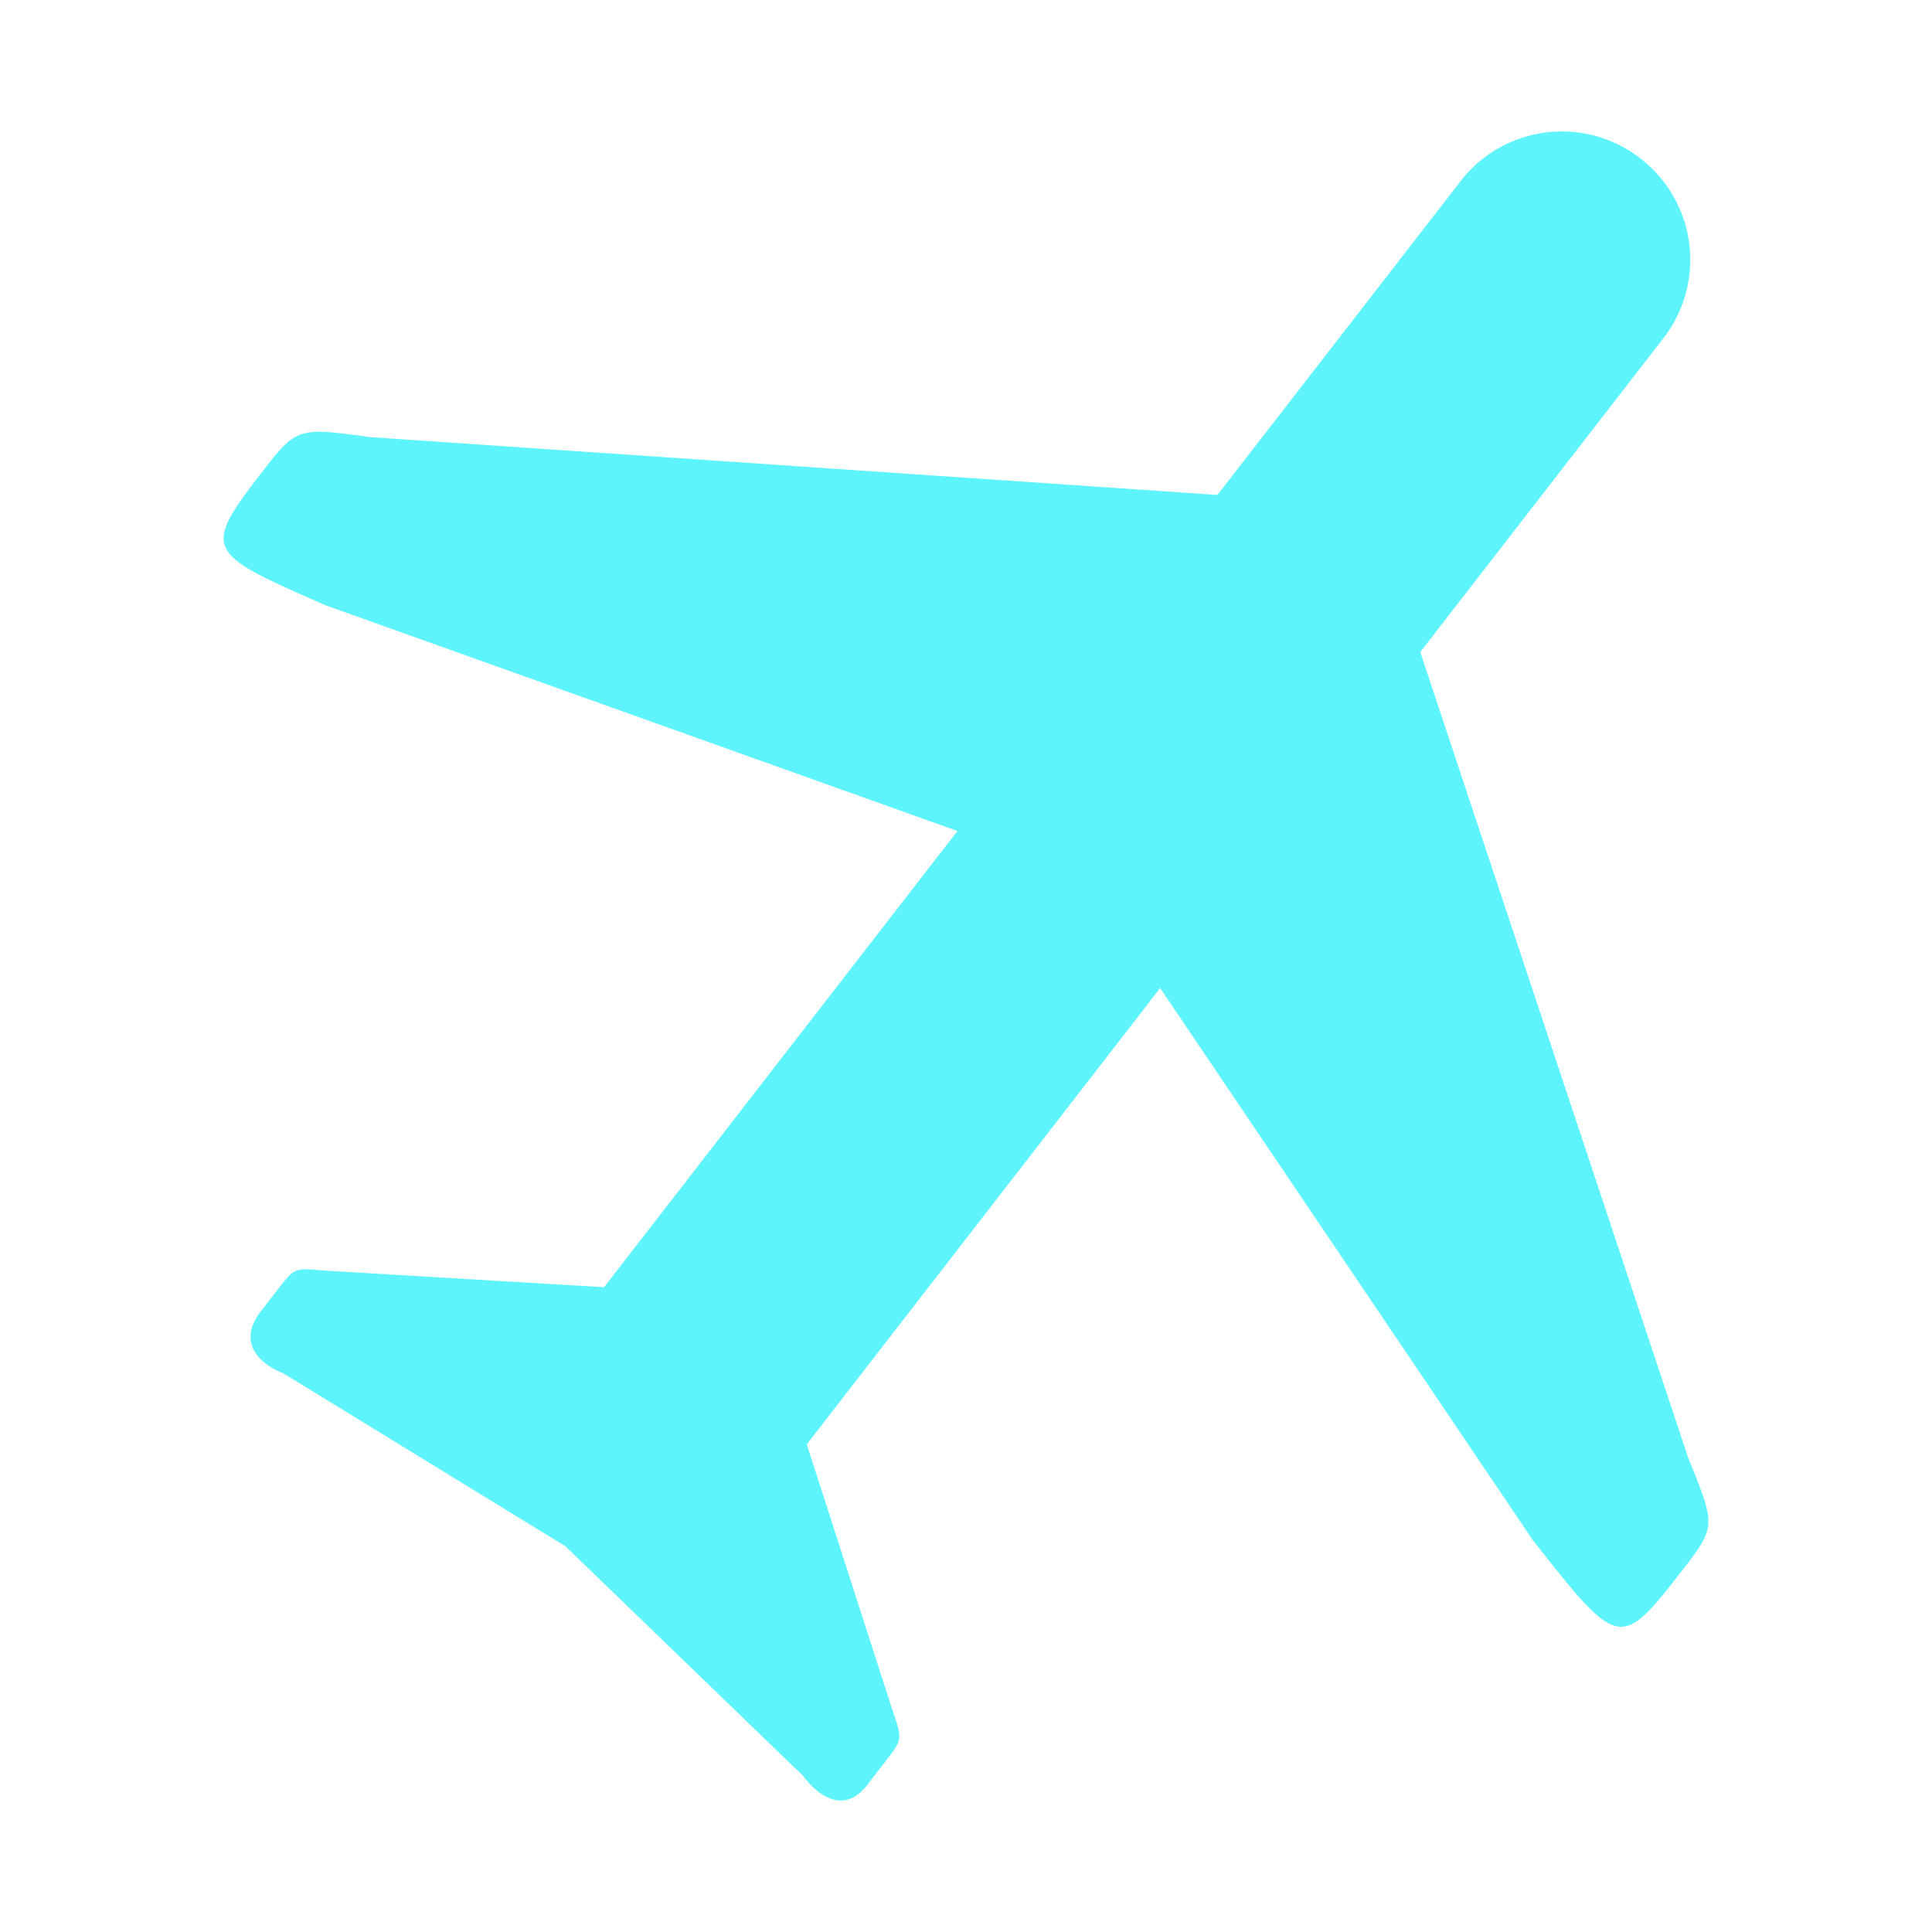 <?xml version="1.0" encoding="UTF-8" standalone="no"?>
<svg
   xmlns:dc="http://purl.org/dc/elements/1.1/"
   xmlns:cc="http://creativecommons.org/ns#"
   xmlns:rdf="http://www.w3.org/1999/02/22-rdf-syntax-ns#"
   xmlns:svg="http://www.w3.org/2000/svg"
   xmlns="http://www.w3.org/2000/svg"
   xmlns:sodipodi="http://sodipodi.sourceforge.net/DTD/sodipodi-0.dtd"
   xmlns:inkscape="http://www.inkscape.org/namespaces/inkscape"
   version="1"
   viewBox="0 0 24 24"
   id="svg4"
   sodipodi:docname="airplane-mode-symbolic.svg"
   inkscape:version="0.92.4 (5da689c313, 2019-01-14)">
  <defs
     id="defs8" />
  <sodipodi:namedview
     pagecolor="#ffffff"
     bordercolor="#5DF4FE"
     borderopacity="1"
     objecttolerance="10"
     gridtolerance="10"
     guidetolerance="10"
     inkscape:pageopacity="0"
     inkscape:pageshadow="2"
     inkscape:window-width="862"
     inkscape:window-height="480"
     id="namedview6"
     showgrid="false"
     inkscape:zoom="9.8333333"
     inkscape:cx="1.0677966"
     inkscape:cy="12"
     inkscape:window-x="0"
     inkscape:window-y="25"
     inkscape:window-maximized="0"
     inkscape:current-layer="svg4" />
  <path
     d="m 3.27,5.845 c -0.774,1 -0.72,1.017 0.779,1.676 l 7.845,2.802 -4.39,5.667 -3.433,-0.204 c -0.4,-0.028 -0.396,-0.06 -0.611,0.22 l -0.214,0.275 c -0.418,0.539 0.277,0.781 0.277,0.781 l 3.501,2.146 2.954,2.854 c 0,0 0.414,0.603 0.794,0.112 l 0.244,-0.315 c 0.206,-0.266 0.188,-0.266 0.06,-0.647 l -1.054,-3.27 4.39,-5.668 4.633,6.863 c 1.064,1.35 1.08,1.368 1.856,0.366 0.422,-0.544 0.409,-0.556 0.071,-1.392 L 17.643,8.1 20.662,4.203 A 1.59,1.59 0 0 0 20.378,1.968 1.59,1.59 0 0 0 18.143,2.252 L 15.124,6.148 4.6,5.43 C 3.765,5.319 3.696,5.3 3.33,5.768 Z"
     id="path2"
     inkscape:connector-curvature="0"
     style="fill:#5DF4FE" />
</svg>
